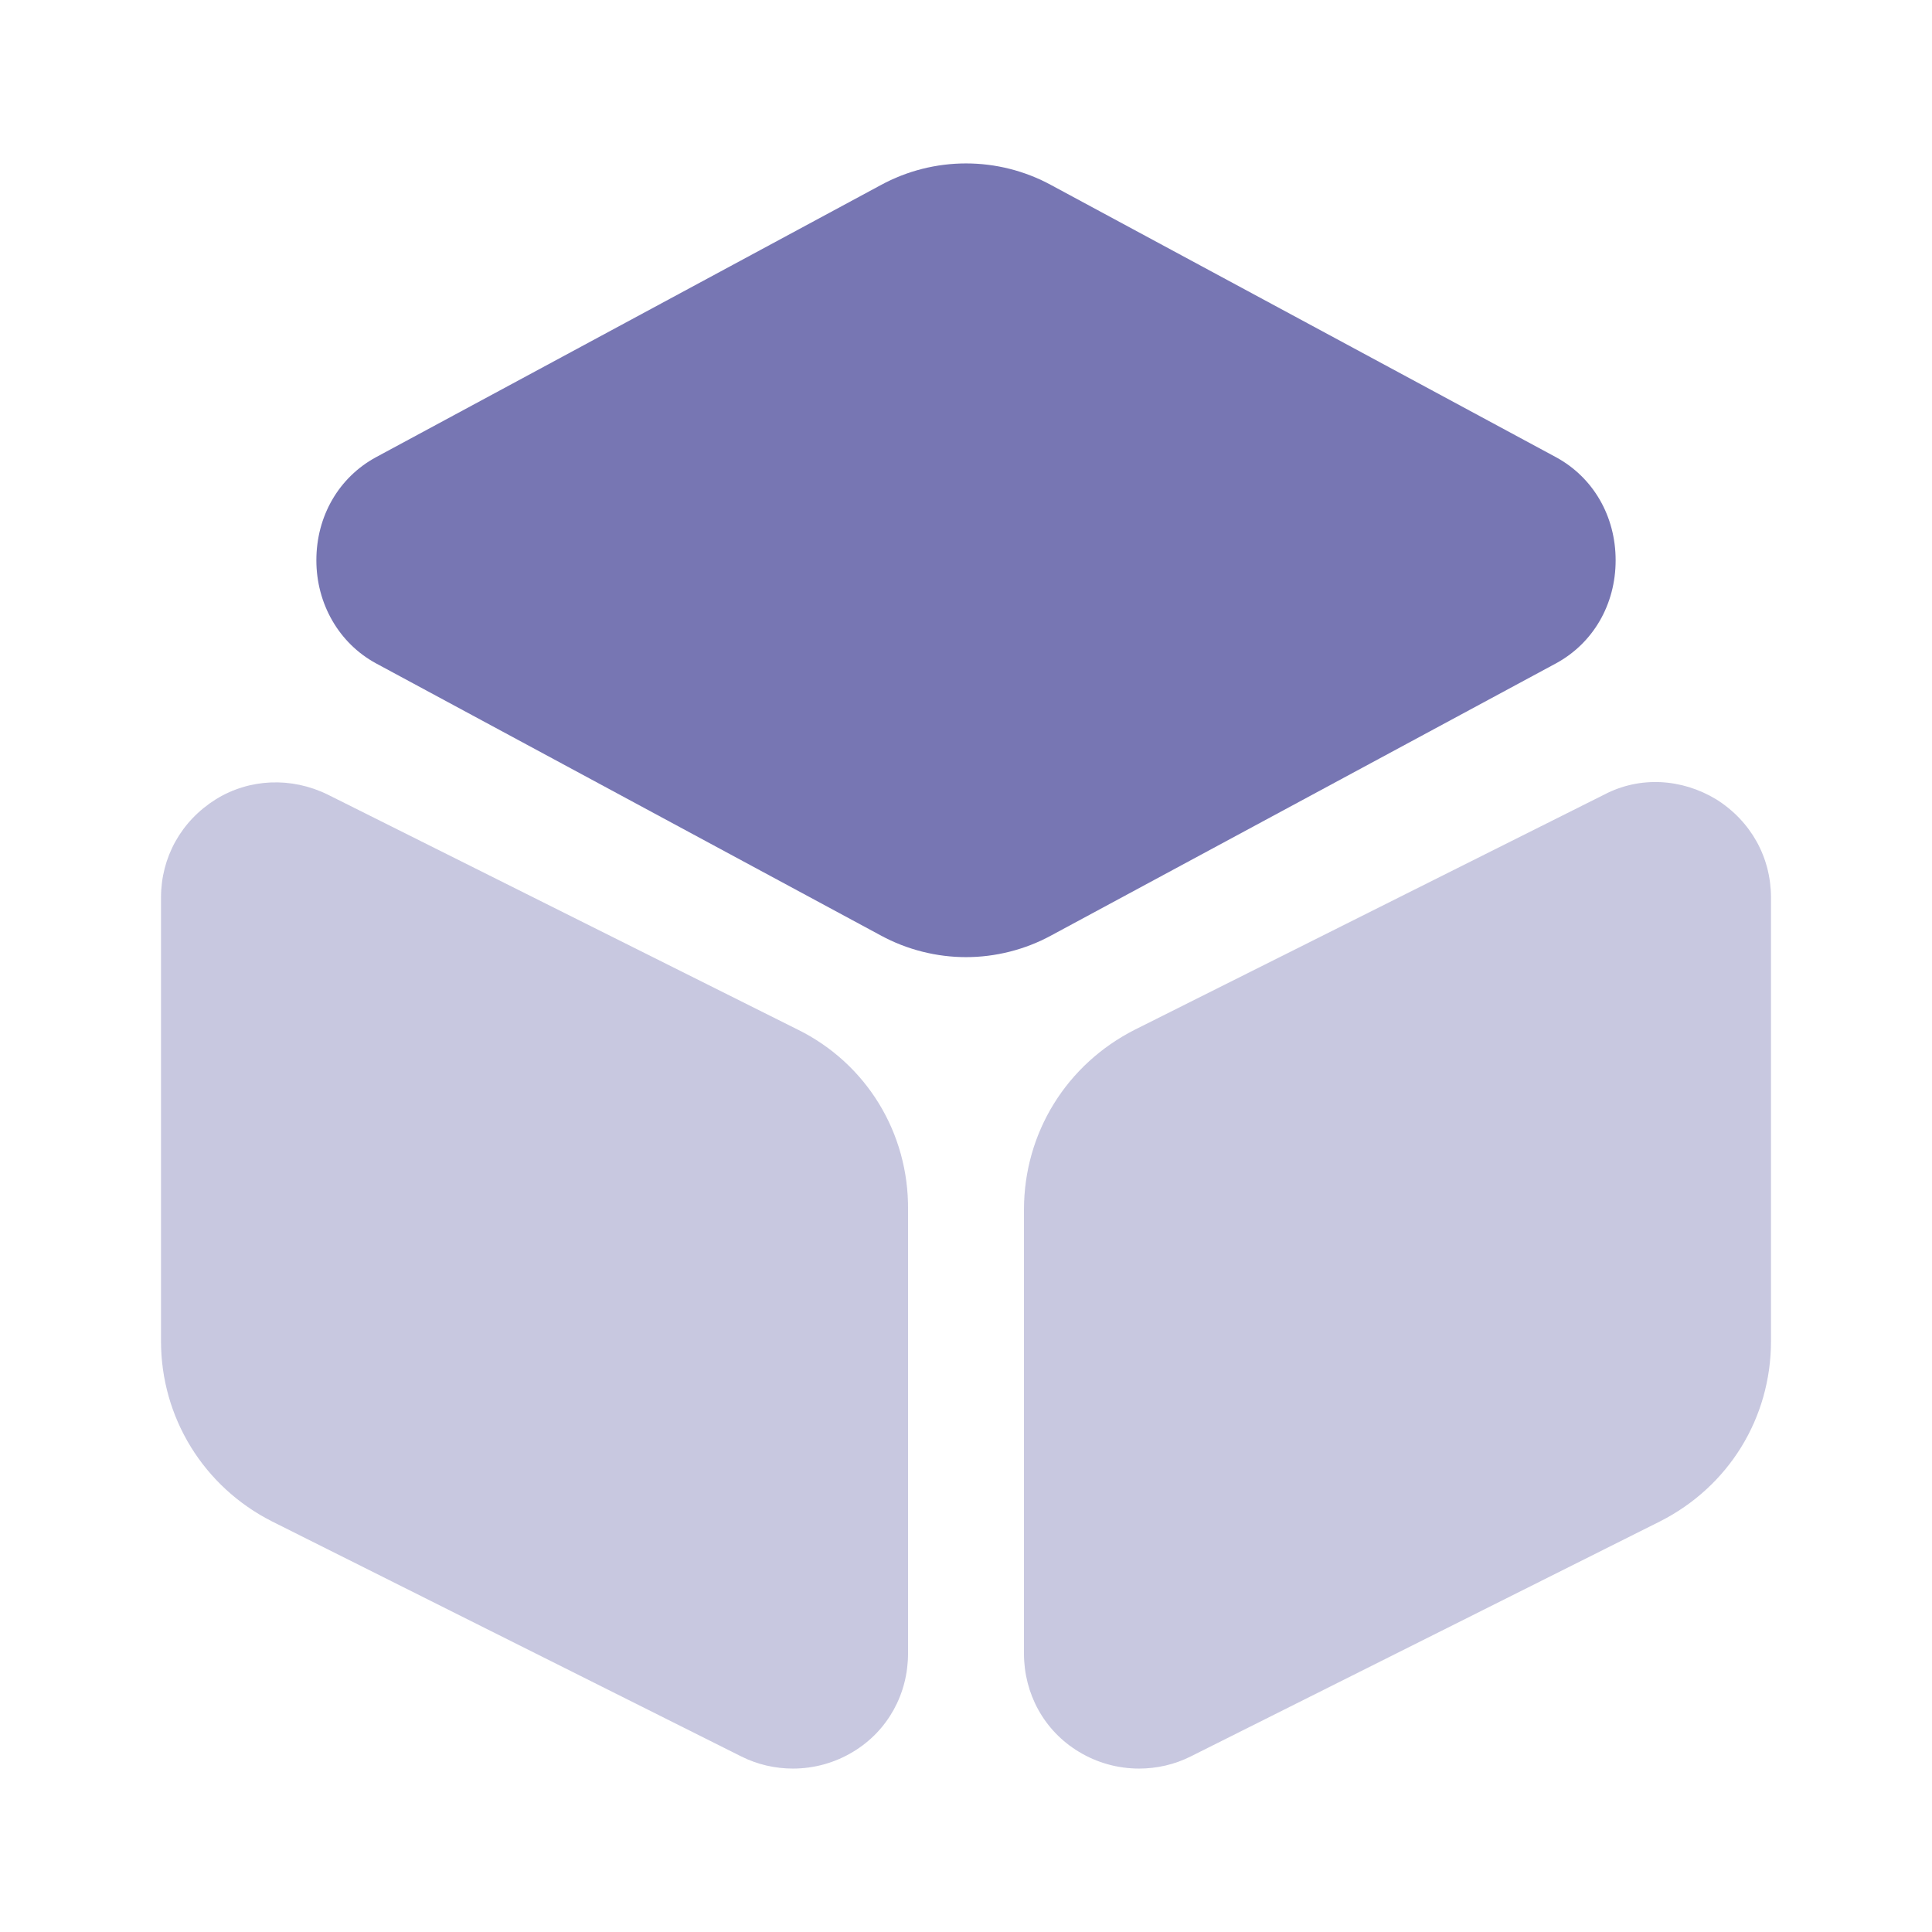 <svg width="80" height="80" viewBox="0 0 80 80" fill="none" xmlns="http://www.w3.org/2000/svg">
<path class="cls-1" d="M64.433 18.933L43.533 7.667C41.333 6.467 38.667 6.467 36.467 7.667L15.567 18.933C14.033 19.767 13.1 21.367 13.1 23.2C13.1 25 14.033 26.633 15.567 27.467L36.467 38.733C37.567 39.333 38.8 39.633 40 39.633C41.2 39.633 42.433 39.333 43.533 38.733L64.433 27.467C65.967 26.633 66.9 25.033 66.9 23.2C66.9 21.367 65.967 19.767 64.433 18.933Z" fill="#7776B3"/>
<path class="cls-2" opacity="0.4" d="M33.033 42.633L13.566 32.9C12.066 32.167 10.333 32.233 8.933 33.1C7.5 34 6.667 35.5 6.667 37.167V55.533C6.667 58.7 8.433 61.567 11.267 63L30.7 72.733C31.366 73.067 32.1 73.233 32.833 73.233C33.7 73.233 34.566 73 35.333 72.533C36.767 71.667 37.6 70.133 37.6 68.467V50.1C37.633 46.9 35.867 44.033 33.033 42.633Z" fill="#7776B3"/>
<path class="cls-3" opacity="0.4" d="M71.067 33.1C69.633 32.233 67.9 32.133 66.433 32.9L47 42.633C44.167 44.067 42.4 46.9 42.4 50.1V68.467C42.4 70.133 43.233 71.667 44.667 72.533C45.433 73 46.3 73.233 47.167 73.233C47.9 73.233 48.633 73.067 49.3 72.733L68.733 63C71.567 61.567 73.333 58.733 73.333 55.533V37.167C73.333 35.5 72.5 34 71.067 33.1Z" fill="#7776B3"/>
</svg>
